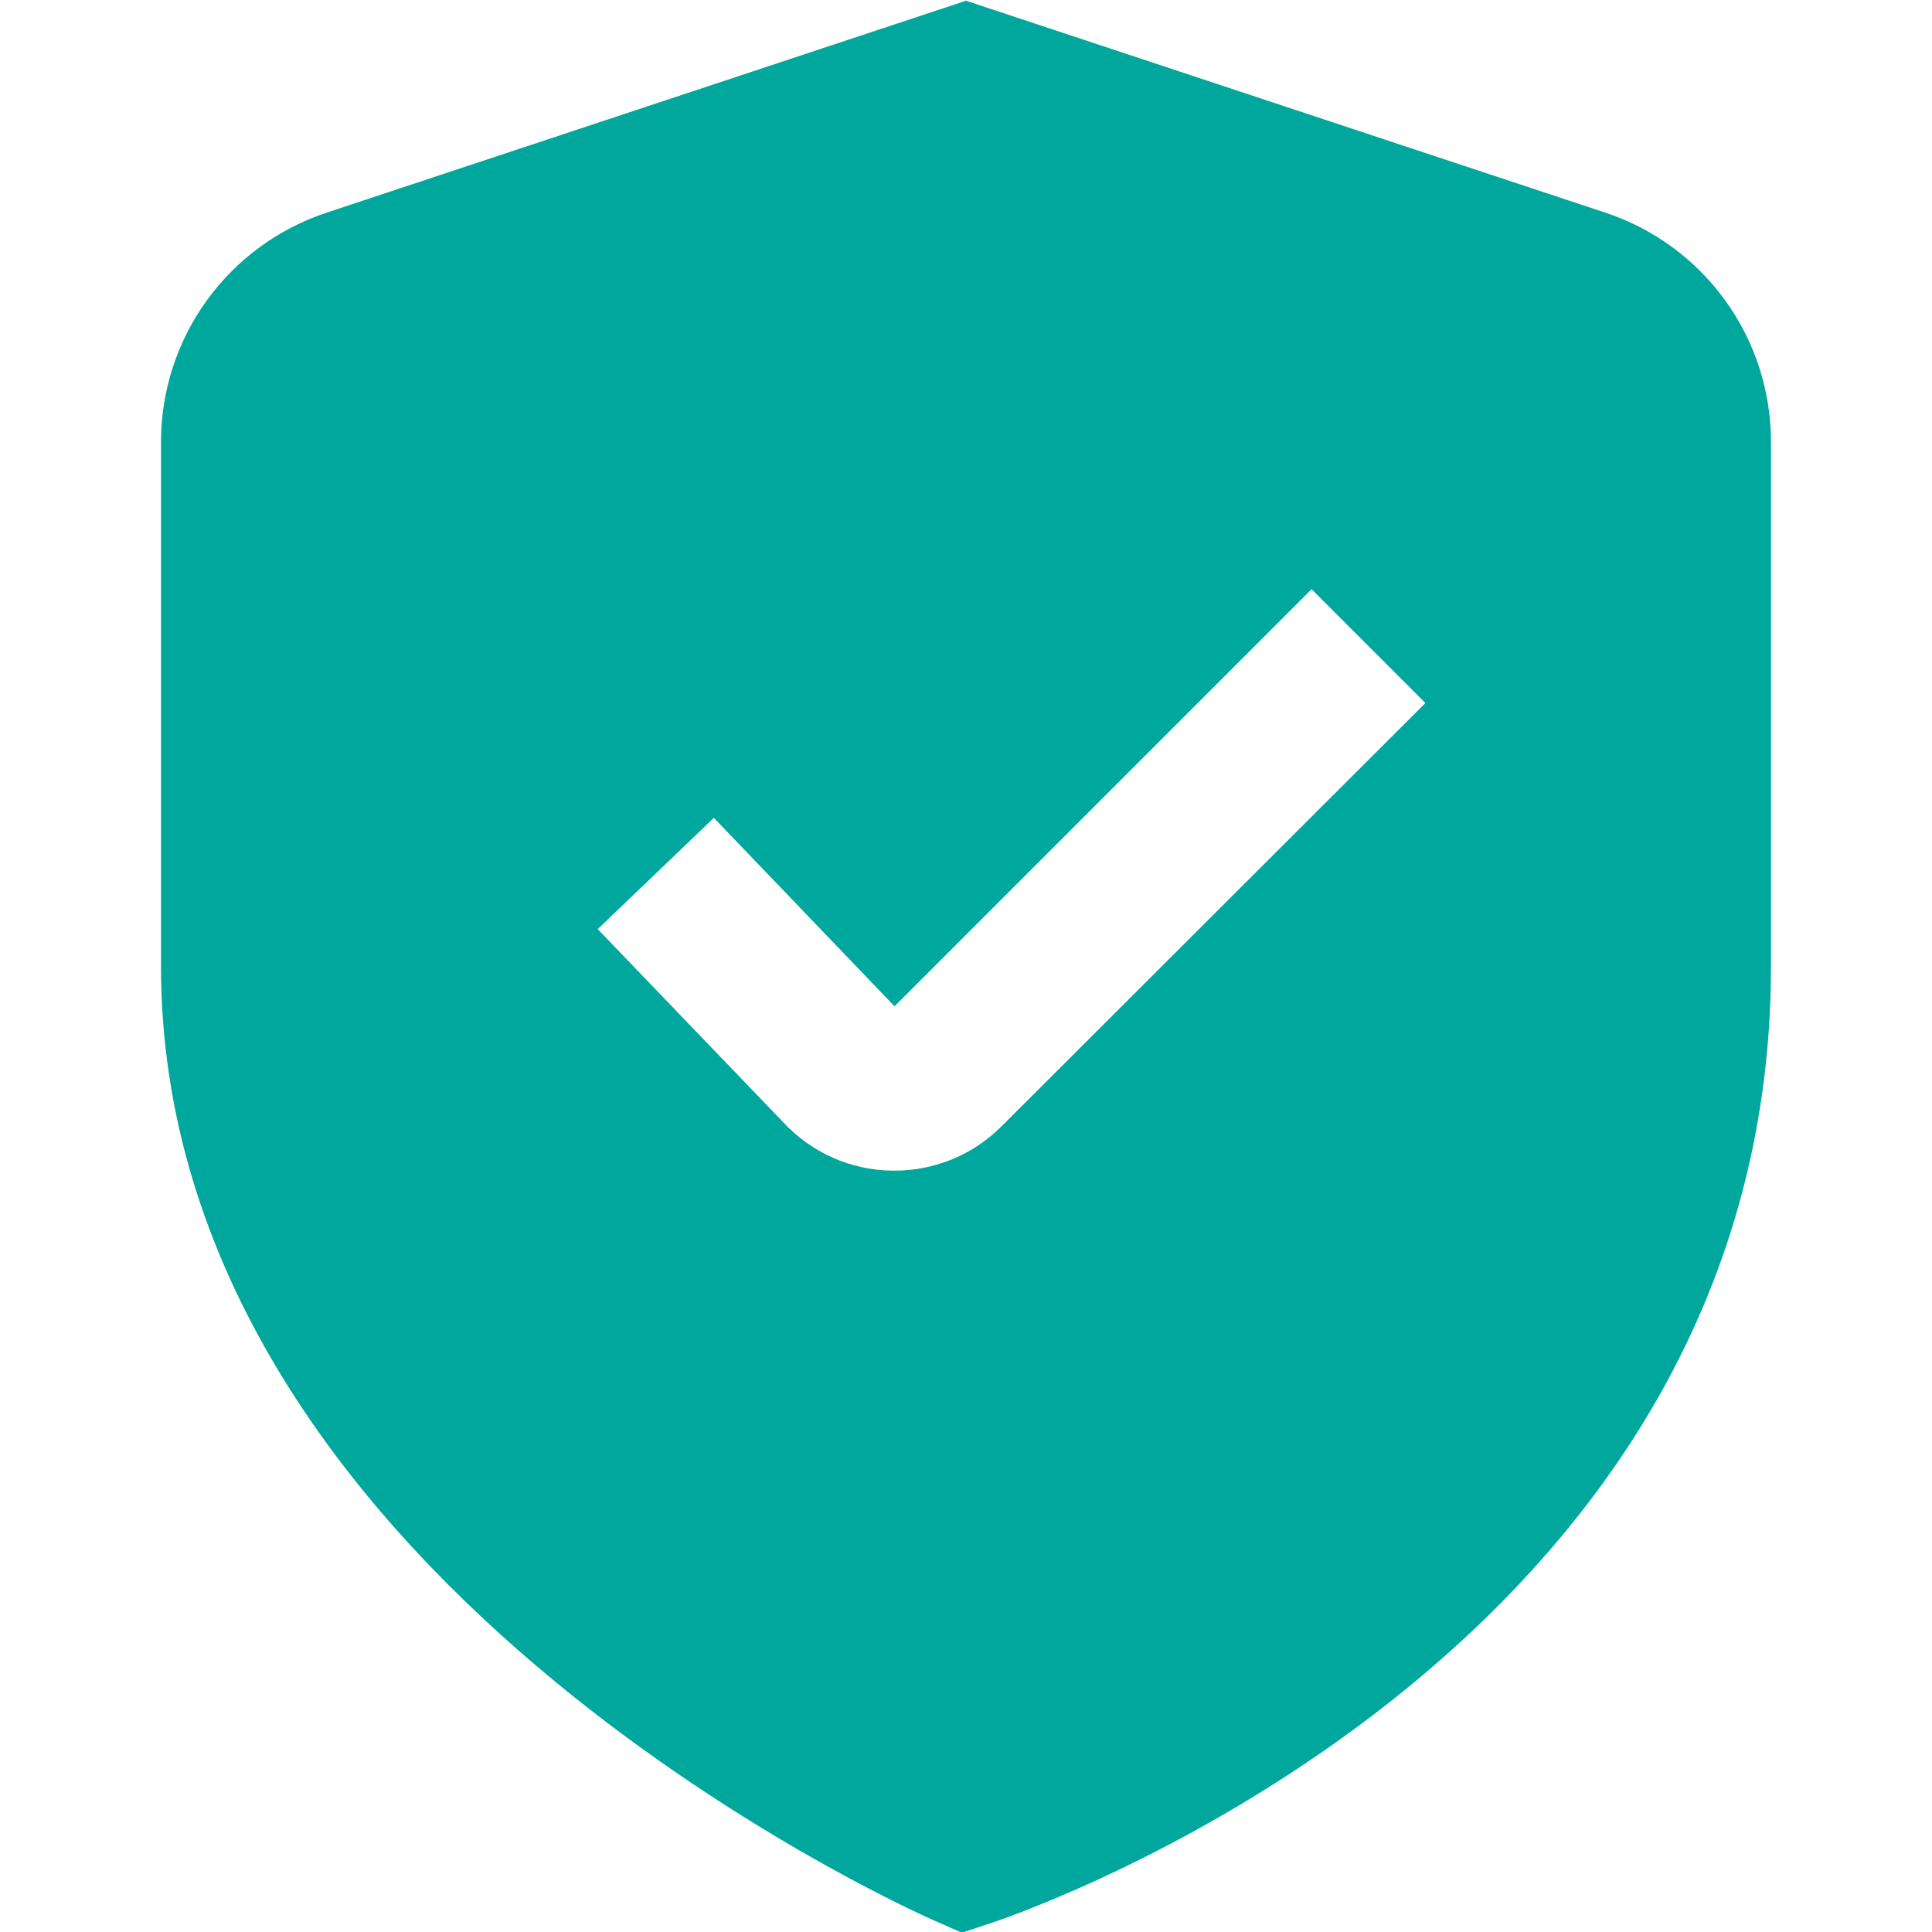 <svg width="67" height="67" viewBox="0 0 67 67" fill="none" xmlns="http://www.w3.org/2000/svg">
<g clip-path="url(#clip0_10_330)">
<path d="M55.677 7.376L33.5 0.025L11.323 7.376C9.652 7.93 8.198 8.996 7.168 10.423C6.137 11.85 5.583 13.566 5.583 15.326V33.5C5.583 54.505 31.266 66.104 32.366 66.587L33.355 67.025L34.382 66.685C35.487 66.316 61.416 57.444 61.416 33.5V15.326C61.417 13.566 60.862 11.85 59.832 10.423C58.801 8.996 57.348 7.93 55.677 7.376ZM34.739 39.053C34.251 39.544 33.67 39.933 33.031 40.198C32.391 40.463 31.705 40.599 31.012 40.596H30.92C30.214 40.586 29.517 40.432 28.871 40.144C28.226 39.856 27.645 39.44 27.165 38.921L20.728 32.221L24.756 28.363L31.021 34.896L45.484 20.432L49.432 24.38L34.739 39.053Z" fill="#00A79D"/>
</g>
<defs>
<clipPath id="clip0_10_330">
<rect width="67" height="67" fill="white"/>
</clipPath>
</defs>
</svg>

